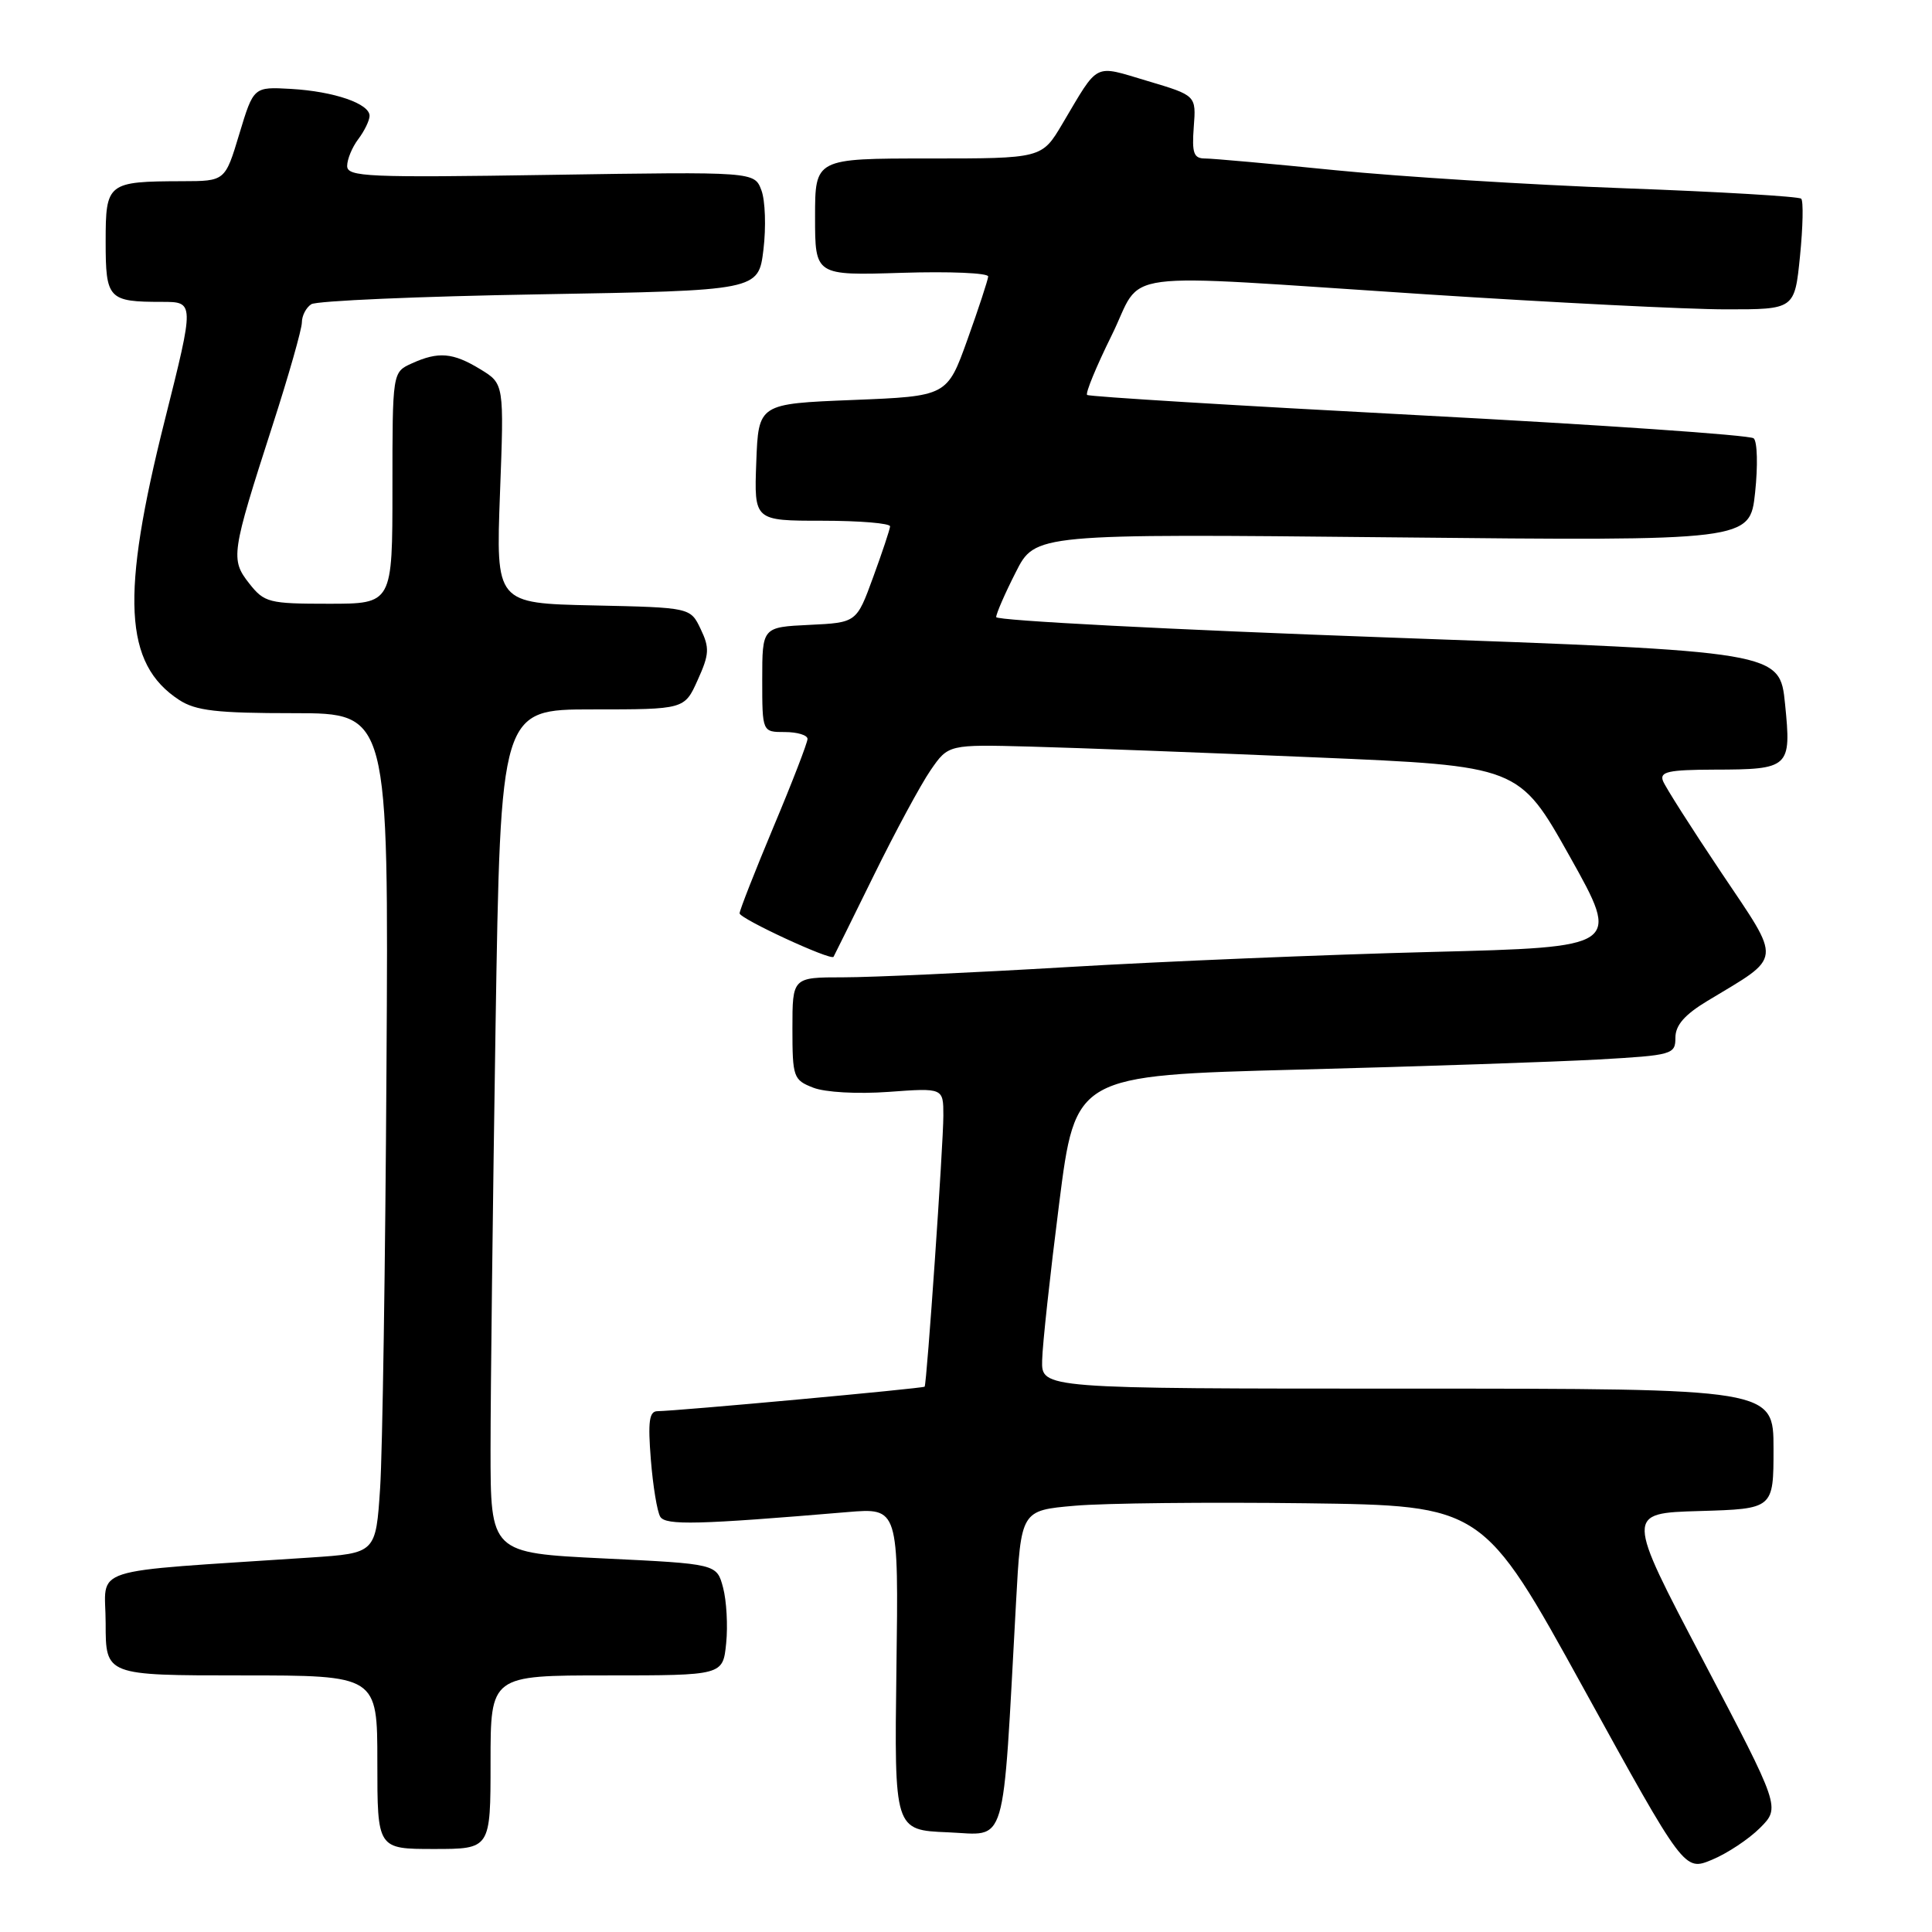 <?xml version="1.0" encoding="UTF-8" standalone="no"?>
<!DOCTYPE svg PUBLIC "-//W3C//DTD SVG 1.1//EN" "http://www.w3.org/Graphics/SVG/1.1/DTD/svg11.dtd" >
<svg xmlns="http://www.w3.org/2000/svg" xmlns:xlink="http://www.w3.org/1999/xlink" version="1.1" viewBox="0 0 256 256">
 <g >
 <path fill="currentColor"
d=" M 233.21 242.21 C 235.91 239.50 235.91 239.50 225.67 220.00 C 215.42 200.50 215.42 200.50 225.21 200.22 C 235.00 199.93 235.00 199.93 235.00 191.97 C 235.00 184.00 235.00 184.00 186.50 184.00 C 138.00 184.00 138.00 184.00 138.09 180.25 C 138.13 178.19 139.15 168.85 140.34 159.50 C 142.50 142.50 142.50 142.50 172.00 141.73 C 188.22 141.31 206.11 140.70 211.75 140.39 C 221.62 139.83 222.00 139.72 222.00 137.50 C 222.00 135.85 223.22 134.45 226.25 132.62 C 236.29 126.57 236.17 127.68 228.08 115.62 C 224.14 109.74 220.66 104.28 220.35 103.47 C 219.89 102.26 221.09 102.00 227.14 101.98 C 237.14 101.96 237.38 101.74 236.53 93.29 C 235.83 86.33 235.83 86.33 183.92 84.47 C 155.36 83.44 132.00 82.23 132.00 81.77 C 132.00 81.31 133.16 78.64 134.59 75.83 C 137.17 70.72 137.17 70.72 184.52 71.20 C 231.87 71.68 231.87 71.68 232.56 65.27 C 232.94 61.74 232.86 58.50 232.37 58.08 C 231.89 57.65 211.93 56.28 188.00 55.02 C 164.07 53.76 144.30 52.56 144.05 52.33 C 143.80 52.11 145.26 48.57 147.29 44.46 C 151.69 35.58 146.60 36.24 189.00 39.00 C 205.78 40.09 223.62 40.99 228.65 40.99 C 237.80 41.00 237.80 41.00 238.51 33.94 C 238.90 30.06 238.97 26.64 238.67 26.33 C 238.37 26.03 227.86 25.41 215.31 24.95 C 202.76 24.49 185.53 23.41 177.00 22.56 C 168.47 21.70 160.68 21.00 159.68 21.00 C 158.17 21.00 157.92 20.31 158.18 16.82 C 158.50 12.65 158.50 12.65 152.05 10.73 C 144.81 8.58 145.68 8.14 140.77 16.41 C 138.05 21.00 138.05 21.00 123.02 21.00 C 108.00 21.00 108.00 21.00 108.00 28.76 C 108.00 36.51 108.00 36.51 119.50 36.15 C 125.83 35.95 130.97 36.17 130.94 36.64 C 130.90 37.11 129.67 40.88 128.19 45.00 C 125.50 52.50 125.50 52.50 113.00 53.00 C 100.50 53.50 100.50 53.50 100.21 61.25 C 99.92 69.00 99.92 69.00 108.96 69.00 C 113.93 69.00 117.97 69.34 117.94 69.75 C 117.91 70.16 116.90 73.20 115.69 76.50 C 113.50 82.50 113.50 82.50 107.25 82.80 C 101.00 83.10 101.00 83.10 101.00 90.05 C 101.00 97.00 101.00 97.00 104.00 97.00 C 105.65 97.00 107.00 97.41 107.00 97.91 C 107.00 98.41 104.98 103.65 102.50 109.55 C 100.03 115.46 98.00 120.62 98.00 121.02 C 98.00 121.72 110.11 127.33 110.45 126.78 C 110.54 126.63 112.94 121.78 115.78 116.00 C 118.62 110.22 122.00 103.96 123.30 102.07 C 125.66 98.64 125.66 98.64 136.58 98.93 C 142.59 99.09 159.60 99.73 174.39 100.36 C 201.28 101.50 201.28 101.50 208.01 113.50 C 214.73 125.50 214.73 125.50 189.62 126.14 C 175.80 126.49 154.15 127.39 141.50 128.14 C 128.85 128.89 115.46 129.50 111.75 129.50 C 105.00 129.50 105.00 129.50 105.00 136.27 C 105.00 142.74 105.13 143.10 107.75 144.12 C 109.32 144.74 113.61 144.98 117.75 144.68 C 125.00 144.15 125.00 144.15 125.00 147.83 C 125.00 151.61 122.81 183.31 122.52 183.74 C 122.36 183.97 89.77 186.96 87.11 186.99 C 86.02 187.00 85.84 188.37 86.24 193.40 C 86.52 196.91 87.08 200.32 87.49 200.98 C 88.21 202.14 92.51 202.03 112.28 200.36 C 119.07 199.79 119.07 199.79 118.78 221.15 C 118.50 242.50 118.50 242.50 125.60 242.79 C 133.55 243.12 132.80 245.65 134.63 212.32 C 135.29 200.14 135.29 200.14 142.40 199.52 C 146.30 199.17 160.07 199.03 173.00 199.19 C 196.49 199.50 196.49 199.50 209.84 223.73 C 223.18 247.95 223.18 247.95 226.84 246.43 C 228.85 245.60 231.72 243.70 233.21 242.21 Z  M 65.00 233.50 C 65.00 222.00 65.00 222.00 80.39 222.00 C 95.79 222.00 95.79 222.00 96.22 217.75 C 96.46 215.41 96.27 212.09 95.81 210.36 C 94.97 207.22 94.97 207.22 79.98 206.50 C 65.00 205.77 65.00 205.77 65.00 192.05 C 65.00 184.50 65.30 159.35 65.66 136.16 C 66.33 94.00 66.33 94.00 78.51 94.00 C 90.70 94.00 90.70 94.00 92.45 90.10 C 93.99 86.70 94.04 85.85 92.84 83.35 C 91.48 80.50 91.48 80.50 78.59 80.22 C 65.71 79.94 65.71 79.94 66.25 65.39 C 66.80 50.85 66.80 50.85 63.65 48.93 C 60.01 46.71 58.09 46.55 54.55 48.16 C 52.00 49.32 52.00 49.32 52.00 64.66 C 52.00 80.00 52.00 80.00 43.57 80.00 C 35.62 80.00 35.03 79.85 33.03 77.32 C 30.52 74.12 30.63 73.38 36.10 56.41 C 38.25 49.76 40.00 43.60 40.00 42.72 C 40.00 41.84 40.56 40.75 41.25 40.31 C 41.94 39.86 55.55 39.27 71.50 39.00 C 100.50 38.50 100.50 38.50 101.16 33.08 C 101.52 30.10 101.40 26.56 100.89 25.21 C 99.96 22.75 99.96 22.75 72.98 23.17 C 48.69 23.55 46.00 23.44 46.00 21.99 C 46.00 21.11 46.66 19.51 47.47 18.44 C 48.28 17.37 48.95 15.99 48.97 15.37 C 49.01 13.74 44.27 12.11 38.55 11.78 C 33.60 11.50 33.60 11.50 31.71 17.75 C 29.83 24.00 29.83 24.00 24.16 24.01 C 14.23 24.04 14.00 24.22 14.00 32.01 C 14.00 39.63 14.34 40.00 21.47 40.00 C 25.77 40.00 25.77 40.00 21.85 55.62 C 15.96 79.00 16.42 87.96 23.73 92.74 C 25.94 94.18 28.69 94.50 38.96 94.50 C 51.50 94.50 51.50 94.50 51.21 141.50 C 51.06 167.35 50.68 192.39 50.37 197.15 C 49.80 205.80 49.80 205.80 41.15 206.38 C 10.91 208.40 14.00 207.41 14.00 215.11 C 14.00 222.00 14.00 222.00 32.00 222.00 C 50.00 222.00 50.00 222.00 50.00 233.50 C 50.00 245.00 50.00 245.00 57.50 245.00 C 65.00 245.00 65.00 245.00 65.00 233.50 Z "/>
</g>
</svg>